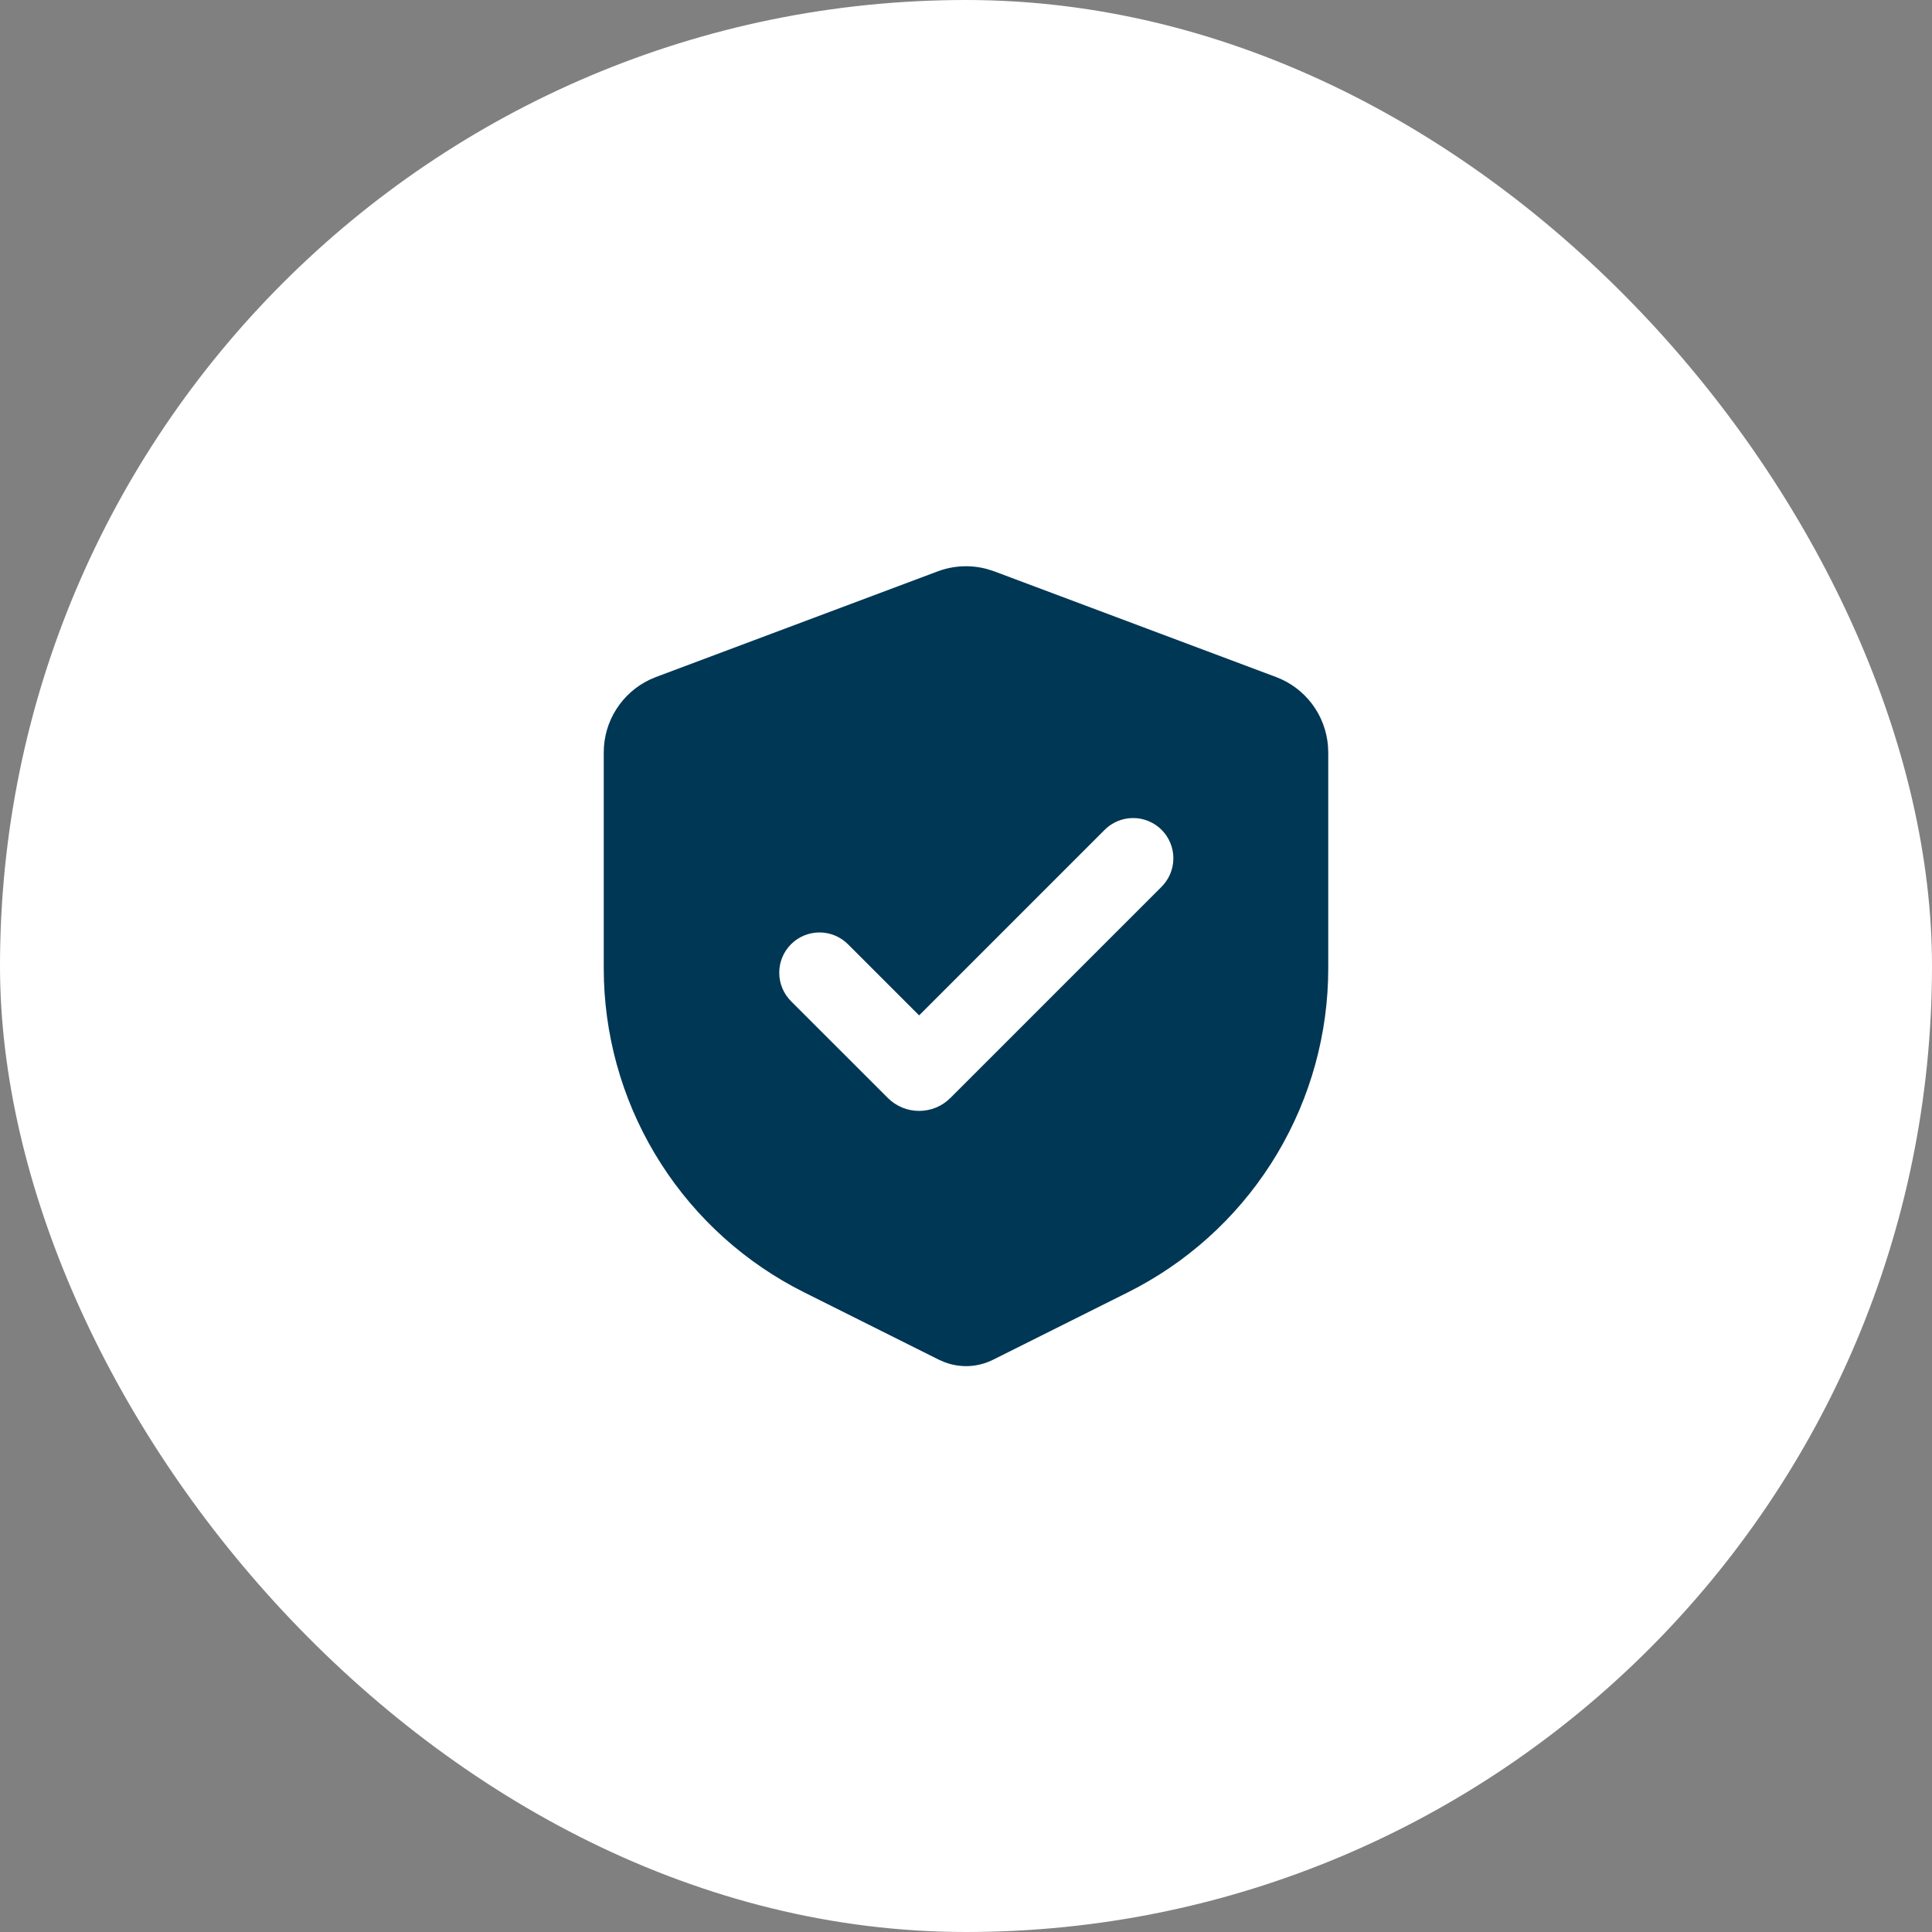 <svg width="60" height="60" viewBox="0 0 60 60" fill="none" xmlns="http://www.w3.org/2000/svg">
<rect x="0" y="0" width="60" height="60" fill="#808080" stroke="none"/>
<rect width="60" height="60" rx="30" fill="#fff"/>
<g clip-path="url(#clip0_136_465)">
<path fill-rule="evenodd" clip-rule="evenodd" d="M29.122 17.744C29.616 17.559 30.155 17.535 30.663 17.675L30.878 17.744L39.627 21.025C40.071 21.191 40.458 21.48 40.744 21.858C41.03 22.236 41.202 22.688 41.241 23.16L41.25 23.366V30.07C41.25 32.096 40.703 34.084 39.667 35.824C38.631 37.565 37.144 38.993 35.364 39.959L35.031 40.133L30.839 42.229C30.608 42.344 30.356 42.41 30.098 42.424C29.84 42.437 29.583 42.397 29.341 42.306L29.161 42.229L24.969 40.133C23.157 39.227 21.623 37.848 20.53 36.143C19.436 34.438 18.824 32.469 18.756 30.445L18.75 30.07V23.366C18.75 22.893 18.884 22.429 19.138 22.029C19.391 21.629 19.753 21.309 20.181 21.106L20.372 21.025L29.122 17.744ZM34.291 25.786L28.544 31.534L26.334 29.324C26.099 29.089 25.781 28.958 25.45 28.958C25.118 28.958 24.8 29.09 24.566 29.324C24.331 29.559 24.2 29.877 24.2 30.209C24.2 30.54 24.332 30.858 24.566 31.093L27.571 34.097C27.699 34.225 27.851 34.327 28.017 34.396C28.184 34.465 28.363 34.5 28.544 34.5C28.724 34.5 28.903 34.465 29.07 34.396C29.237 34.327 29.389 34.225 29.516 34.097L36.059 27.554C36.178 27.438 36.273 27.3 36.339 27.148C36.404 26.995 36.439 26.831 36.44 26.666C36.442 26.5 36.41 26.335 36.347 26.181C36.284 26.028 36.192 25.888 36.074 25.771C35.957 25.653 35.817 25.561 35.664 25.498C35.51 25.435 35.346 25.403 35.179 25.405C35.014 25.406 34.849 25.441 34.697 25.506C34.544 25.572 34.407 25.667 34.291 25.786Z" fill="#003755"/>
</g>
<defs>
<clipPath id="clip0_136_465">
<rect width="30" height="30" fill="white" transform="translate(15 15)"/>
</clipPath>
</defs>
</svg>
